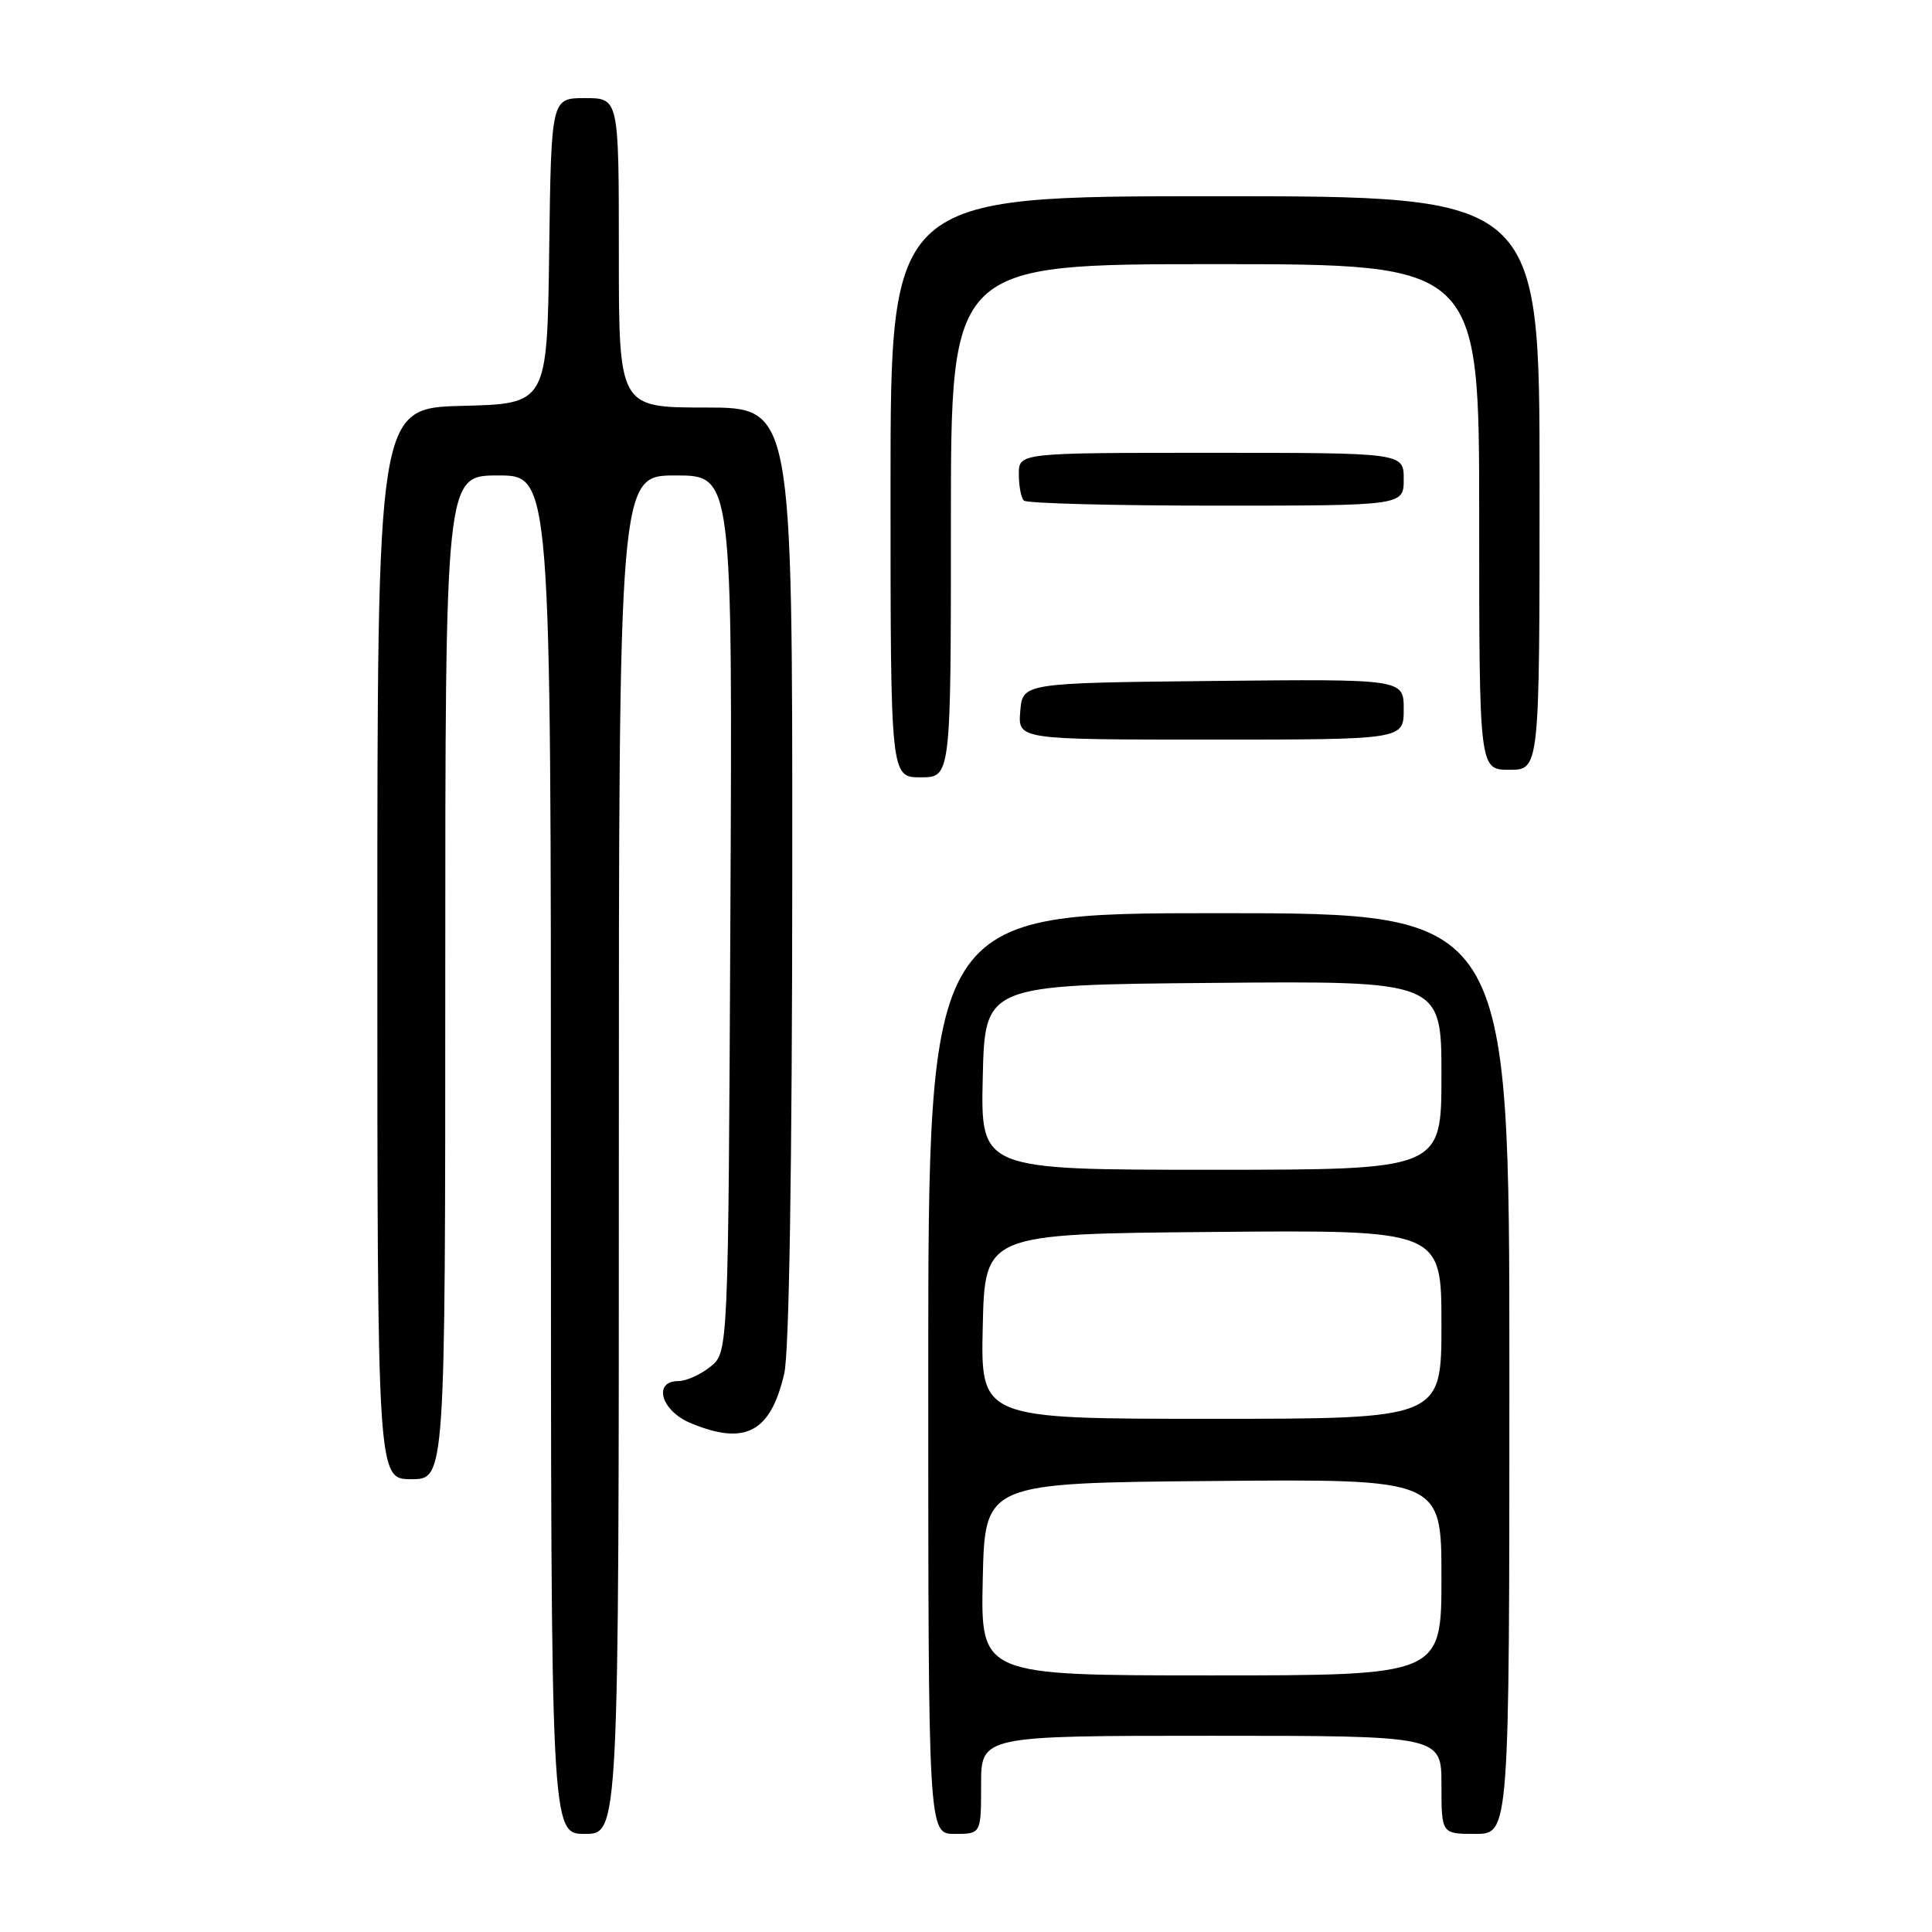 <?xml version="1.0" encoding="UTF-8" standalone="no"?>
<!DOCTYPE svg PUBLIC "-//W3C//DTD SVG 1.1//EN" "http://www.w3.org/Graphics/SVG/1.1/DTD/svg11.dtd" >
<svg xmlns="http://www.w3.org/2000/svg" xmlns:xlink="http://www.w3.org/1999/xlink" version="1.1" viewBox="0 0 256 256">
 <g >
 <path fill="currentColor"
d=" M 82.00 153.00 C 82.00 63.00 82.00 63.00 89.53 63.00 C 97.06 63.00 97.06 63.00 96.78 121.09 C 96.50 179.18 96.50 179.18 94.14 181.09 C 92.84 182.14 90.93 183.00 89.89 183.00 C 86.47 183.00 87.59 186.93 91.47 188.55 C 98.74 191.59 102.11 189.81 103.92 181.99 C 104.57 179.16 104.96 154.60 104.98 115.75 C 105.00 54.00 105.00 54.00 93.50 54.00 C 82.00 54.00 82.00 54.00 82.00 33.50 C 82.00 13.00 82.00 13.00 77.52 13.00 C 73.04 13.00 73.04 13.00 72.77 33.25 C 72.50 53.50 72.50 53.50 61.25 53.78 C 50.00 54.07 50.00 54.07 50.00 125.03 C 50.00 196.00 50.00 196.00 54.50 196.00 C 59.00 196.00 59.00 196.00 59.00 129.50 C 59.00 63.00 59.00 63.00 66.00 63.00 C 73.00 63.00 73.00 63.00 73.00 153.00 C 73.00 243.00 73.00 243.00 77.50 243.00 C 82.00 243.00 82.00 243.00 82.00 153.00 Z  M 130.00 236.50 C 130.00 230.00 130.00 230.00 160.50 230.00 C 191.00 230.00 191.00 230.00 191.00 236.50 C 191.00 243.00 191.00 243.00 195.50 243.00 C 200.00 243.00 200.00 243.00 200.00 182.00 C 200.00 121.00 200.00 121.00 161.50 121.00 C 123.00 121.00 123.00 121.00 123.00 182.00 C 123.00 243.00 123.00 243.00 126.50 243.00 C 130.00 243.00 130.00 243.00 130.00 236.50 Z  M 126.00 69.00 C 126.00 35.00 126.00 35.00 161.00 35.00 C 196.00 35.00 196.00 35.00 196.00 68.50 C 196.00 102.00 196.00 102.00 200.00 102.00 C 204.00 102.00 204.00 102.00 204.00 64.00 C 204.00 26.00 204.00 26.00 161.00 26.00 C 118.00 26.00 118.00 26.00 118.00 64.50 C 118.00 103.00 118.00 103.00 122.00 103.00 C 126.00 103.00 126.00 103.00 126.00 69.00 Z  M 186.00 93.98 C 186.00 89.97 186.00 89.97 160.75 90.23 C 135.50 90.50 135.50 90.50 135.19 94.25 C 134.88 98.00 134.88 98.00 160.44 98.00 C 186.00 98.00 186.00 98.00 186.00 93.98 Z  M 186.00 63.50 C 186.00 60.00 186.00 60.00 160.50 60.00 C 135.00 60.00 135.00 60.00 135.00 62.83 C 135.00 64.39 135.30 65.97 135.67 66.33 C 136.03 66.70 147.51 67.00 161.17 67.00 C 186.00 67.00 186.00 67.00 186.00 63.50 Z  M 130.22 209.25 C 130.50 196.50 130.50 196.50 160.75 196.24 C 191.00 195.97 191.00 195.97 191.00 208.99 C 191.00 222.00 191.00 222.00 160.47 222.00 C 129.94 222.00 129.94 222.00 130.22 209.25 Z  M 130.22 175.75 C 130.50 163.50 130.50 163.50 160.75 163.24 C 191.00 162.97 191.00 162.97 191.00 175.49 C 191.00 188.00 191.00 188.00 160.47 188.00 C 129.94 188.00 129.94 188.00 130.22 175.75 Z  M 130.22 142.75 C 130.50 130.50 130.50 130.50 160.75 130.24 C 191.00 129.97 191.00 129.97 191.00 142.49 C 191.00 155.00 191.00 155.00 160.47 155.00 C 129.94 155.00 129.94 155.00 130.22 142.75 Z "/>
</g>
</svg>